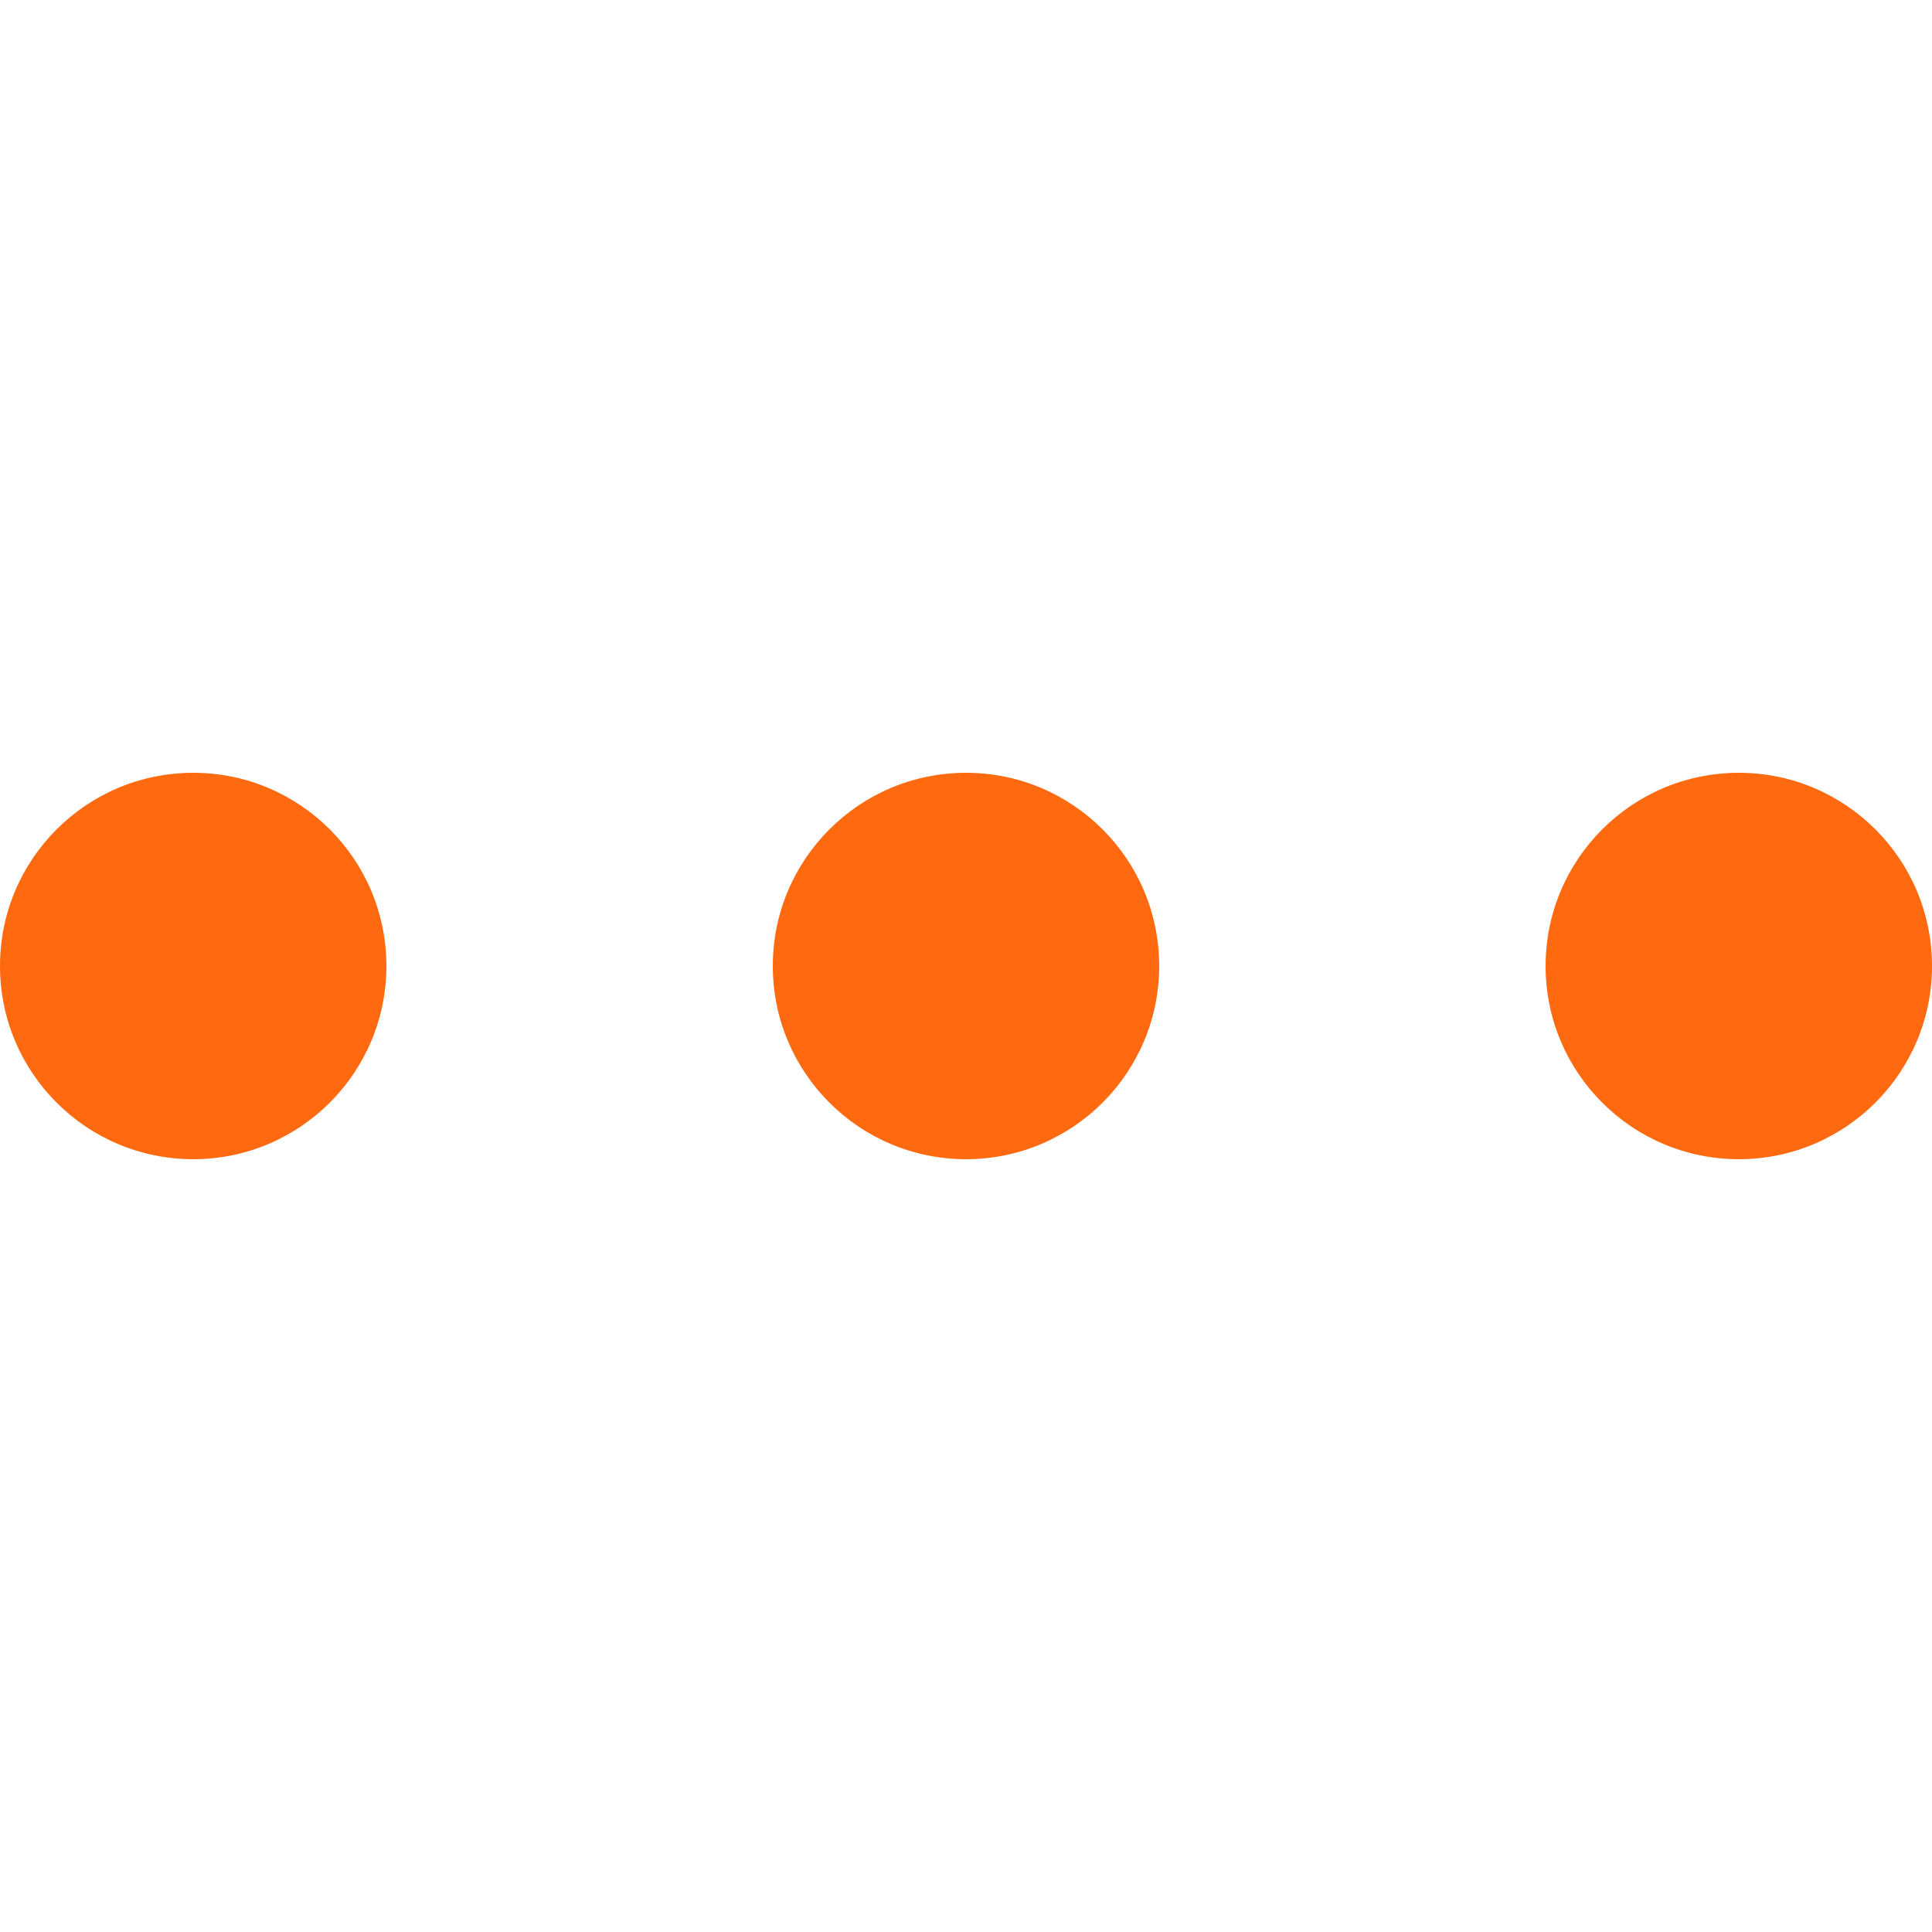 <?xml version="1.0" encoding="utf-8"?>
<!-- Generator: Adobe Illustrator 16.0.0, SVG Export Plug-In . SVG Version: 6.00 Build 0)  -->
<!DOCTYPE svg PUBLIC "-//W3C//DTD SVG 1.1//EN" "http://www.w3.org/Graphics/SVG/1.1/DTD/svg11.dtd">
<svg version="1.1" id="Capa_1" xmlns="http://www.w3.org/2000/svg" xmlns:xlink="http://www.w3.org/1999/xlink" x="0px" y="0px"
	 width="24px" height="24px" viewBox="0 0 24 24" enable-background="new 0 0 24 24" xml:space="preserve">
<g>
	<g>
		<circle fill="#FF690F" cx="2.4" cy="12" r="2.4"/>
	</g>
</g>
<g>
	<g>
		<circle fill="#FF690F" cx="12" cy="12" r="2.4"/>
	</g>
</g>
<g>
	<g>
		<circle fill="#FF690F" cx="21.6" cy="12" r="2.4"/>
	</g>
</g>
</svg>

